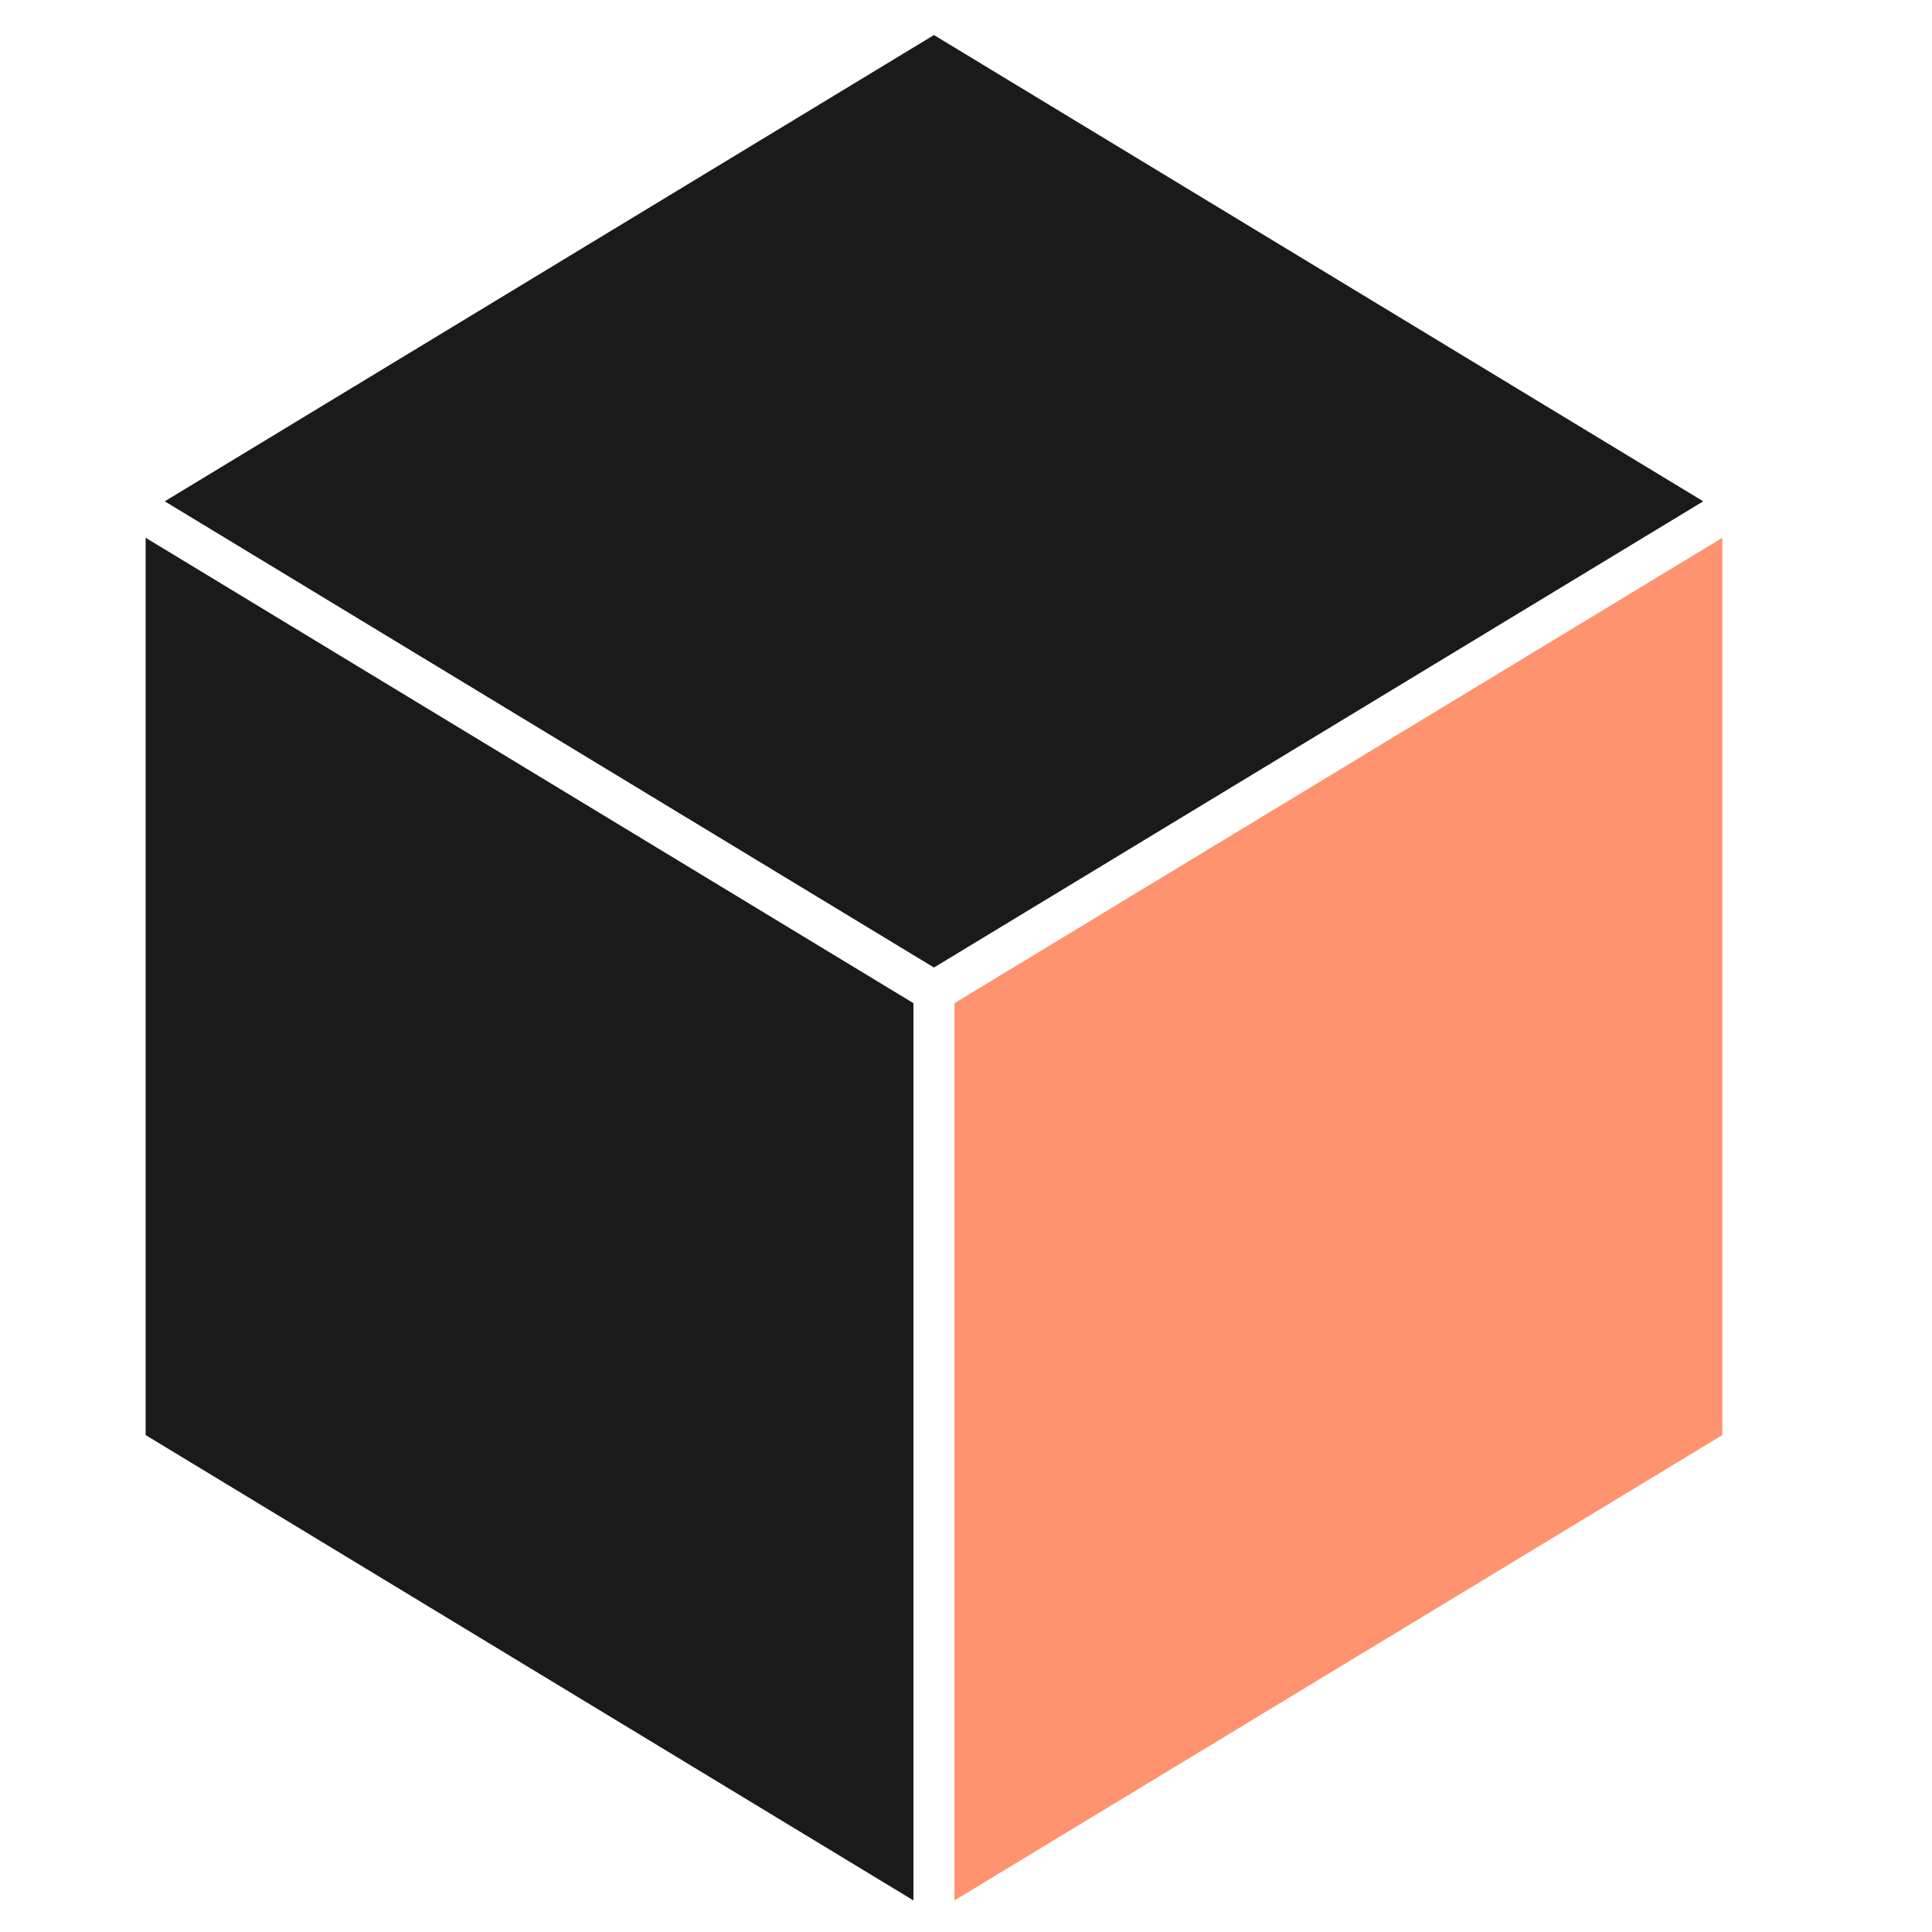 <svg width="29" height="29" viewBox="0 0 29 29" fill="none" xmlns="http://www.w3.org/2000/svg">
<g clip-path="url(#clip0_1_367)">
<path d="M2.186 21.541L13.711 28.526L13.711 15.058L2.186 8.072L2.186 21.541ZM25.566 7.525L14.019 0.526L2.473 7.525L14.019 14.523L25.566 7.525Z" fill="#1A1A1A"/>
<path d="M25.853 8.072V21.541L14.327 28.526L14.327 15.058L25.853 8.072Z" fill="#FF6633" fill-opacity="0.7"/>
</g>
<defs>
<clipPath id="clip0_1_367">
<rect width="28" height="28" fill="white" transform="translate(0.018 0.521)"/>
</clipPath>
</defs>
</svg>
